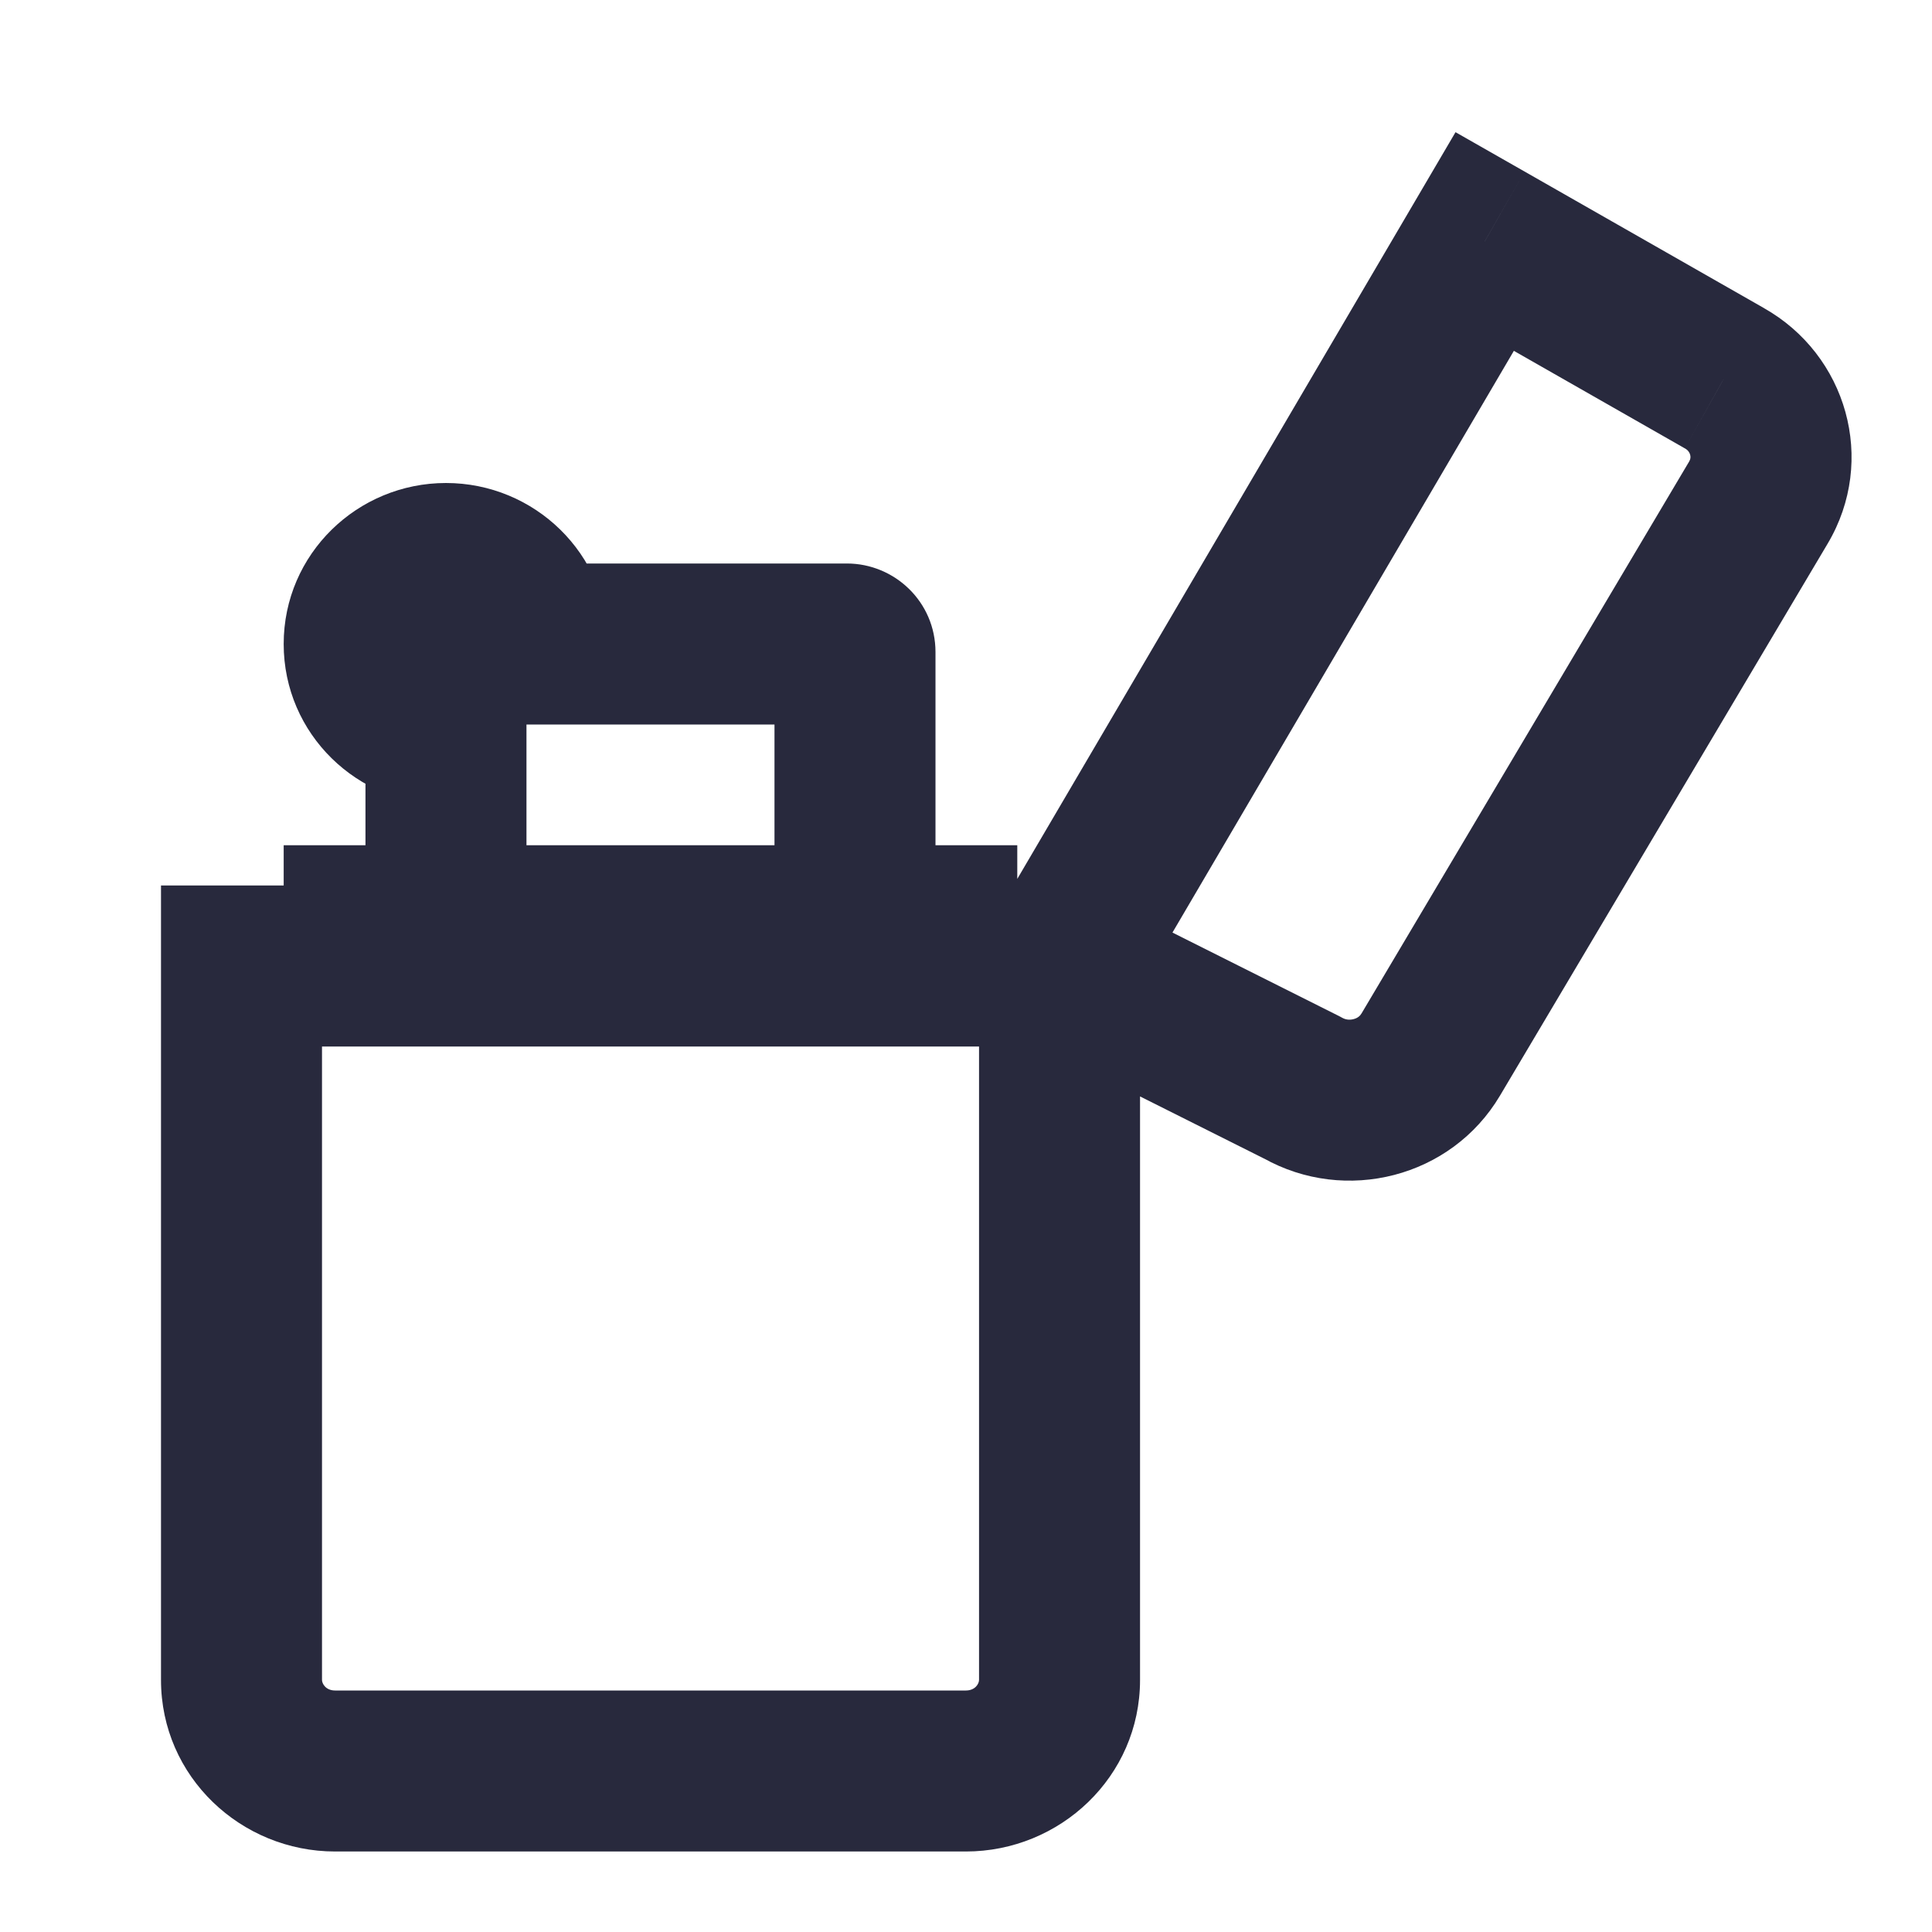 <svg width="24" height="24" viewBox="0 0 24 24" fill="none" xmlns="http://www.w3.org/2000/svg">
<path d="M3 12V11H2V12H3ZM4.163 22V23H4.163L4.163 22ZM11.998 22V21H11.998L11.998 22ZM18.443 3L18.939 2.131L18.081 1.642L17.581 2.494L18.443 3ZM17.773 13.101L16.913 12.59L17.773 13.101ZM16.184 13.515L16.673 12.643L16.653 12.632L16.632 12.621L16.184 13.515ZM21.418 4.697L20.923 5.566L20.929 5.569L21.418 4.697ZM21.844 6.242L22.704 6.753V6.753L21.844 6.242ZM4.524 12V13H4.524L4.524 12ZM4.524 11.5V10.5H3.524V11.5H4.524ZM11.637 11.5H12.637V10.5H11.637V11.5ZM12.162 12V20.869H14.162V12H12.162ZM11.998 21L4.163 21L4.163 23L11.998 23L11.998 21ZM4 20.869V12H2V20.869H4ZM4.163 21C4.047 21 4 20.915 4 20.869H2C2 22.072 2.995 23 4.163 23V21ZM12.162 20.869C12.162 20.915 12.115 21 11.998 21V23C13.167 23 14.162 22.072 14.162 20.869H12.162ZM14.024 12.506L19.306 3.506L17.581 2.494L12.299 11.494L14.024 12.506ZM17.948 3.869L20.923 5.566L21.914 3.828L18.939 2.131L17.948 3.869ZM20.984 5.732L16.913 12.59L18.633 13.611L22.704 6.753L20.984 5.732ZM16.632 12.621L13.61 11.106L12.713 12.894L15.736 14.409L16.632 12.621ZM16.913 12.59C16.895 12.621 16.863 12.648 16.814 12.66C16.765 12.673 16.716 12.667 16.673 12.643L15.694 14.387C16.713 14.959 18.028 14.63 18.633 13.611L16.913 12.59ZM20.929 5.569C20.97 5.592 20.989 5.622 20.996 5.65C21.003 5.676 21.001 5.703 20.984 5.732L22.704 6.753C23.319 5.717 22.942 4.406 21.908 3.825L20.929 5.569ZM3 13H4.524V11H3V13ZM5.524 12V11.5H3.524V12H5.524ZM4.524 13L11.637 13L11.637 11L4.524 11L4.524 13ZM11.637 13H13.162V11H11.637V13ZM10.637 11.5V12H12.637V11.5H10.637ZM4.524 12.5H5.54V10.5H4.524V12.5ZM6.54 11.5V8.1H4.54V11.5H6.54ZM5.642 9H10.52V7H5.642V9ZM5.54 12.5H10.621V10.5H5.54V12.5ZM10.621 12.5H11.637V10.5H10.621V12.5ZM9.621 8.1V11.5H11.621V8.1H9.621ZM10.52 9C10.039 9 9.621 8.612 9.621 8.1H11.621C11.621 7.477 11.113 7 10.52 7V9ZM6.54 8.1C6.54 8.612 6.123 9 5.642 9V7C5.049 7 4.54 7.477 4.54 8.1H6.54ZM5.54 8C5.534 8 5.531 7.999 5.529 7.998C5.527 7.997 5.525 7.996 5.523 7.994C5.522 7.993 5.522 7.993 5.523 7.994C5.523 7.995 5.524 7.997 5.524 7.998C5.524 7.999 5.524 8 5.524 8H3.524C3.524 9.12 4.442 10 5.54 10V8ZM5.524 8C5.524 8 5.524 8.001 5.524 8.002C5.524 8.003 5.523 8.005 5.523 8.006C5.522 8.007 5.522 8.007 5.523 8.006C5.525 8.004 5.527 8.003 5.529 8.002C5.531 8.001 5.534 8 5.54 8V6C4.442 6 3.524 6.88 3.524 8H5.524ZM5.54 8C5.547 8 5.55 8.001 5.552 8.002C5.554 8.003 5.556 8.004 5.558 8.006C5.559 8.007 5.559 8.007 5.558 8.006C5.558 8.005 5.557 8.003 5.557 8.002C5.557 8.001 5.557 8 5.557 8H7.557C7.557 6.88 6.639 6 5.54 6V8Z" fill="#28293D"/>
</svg>
